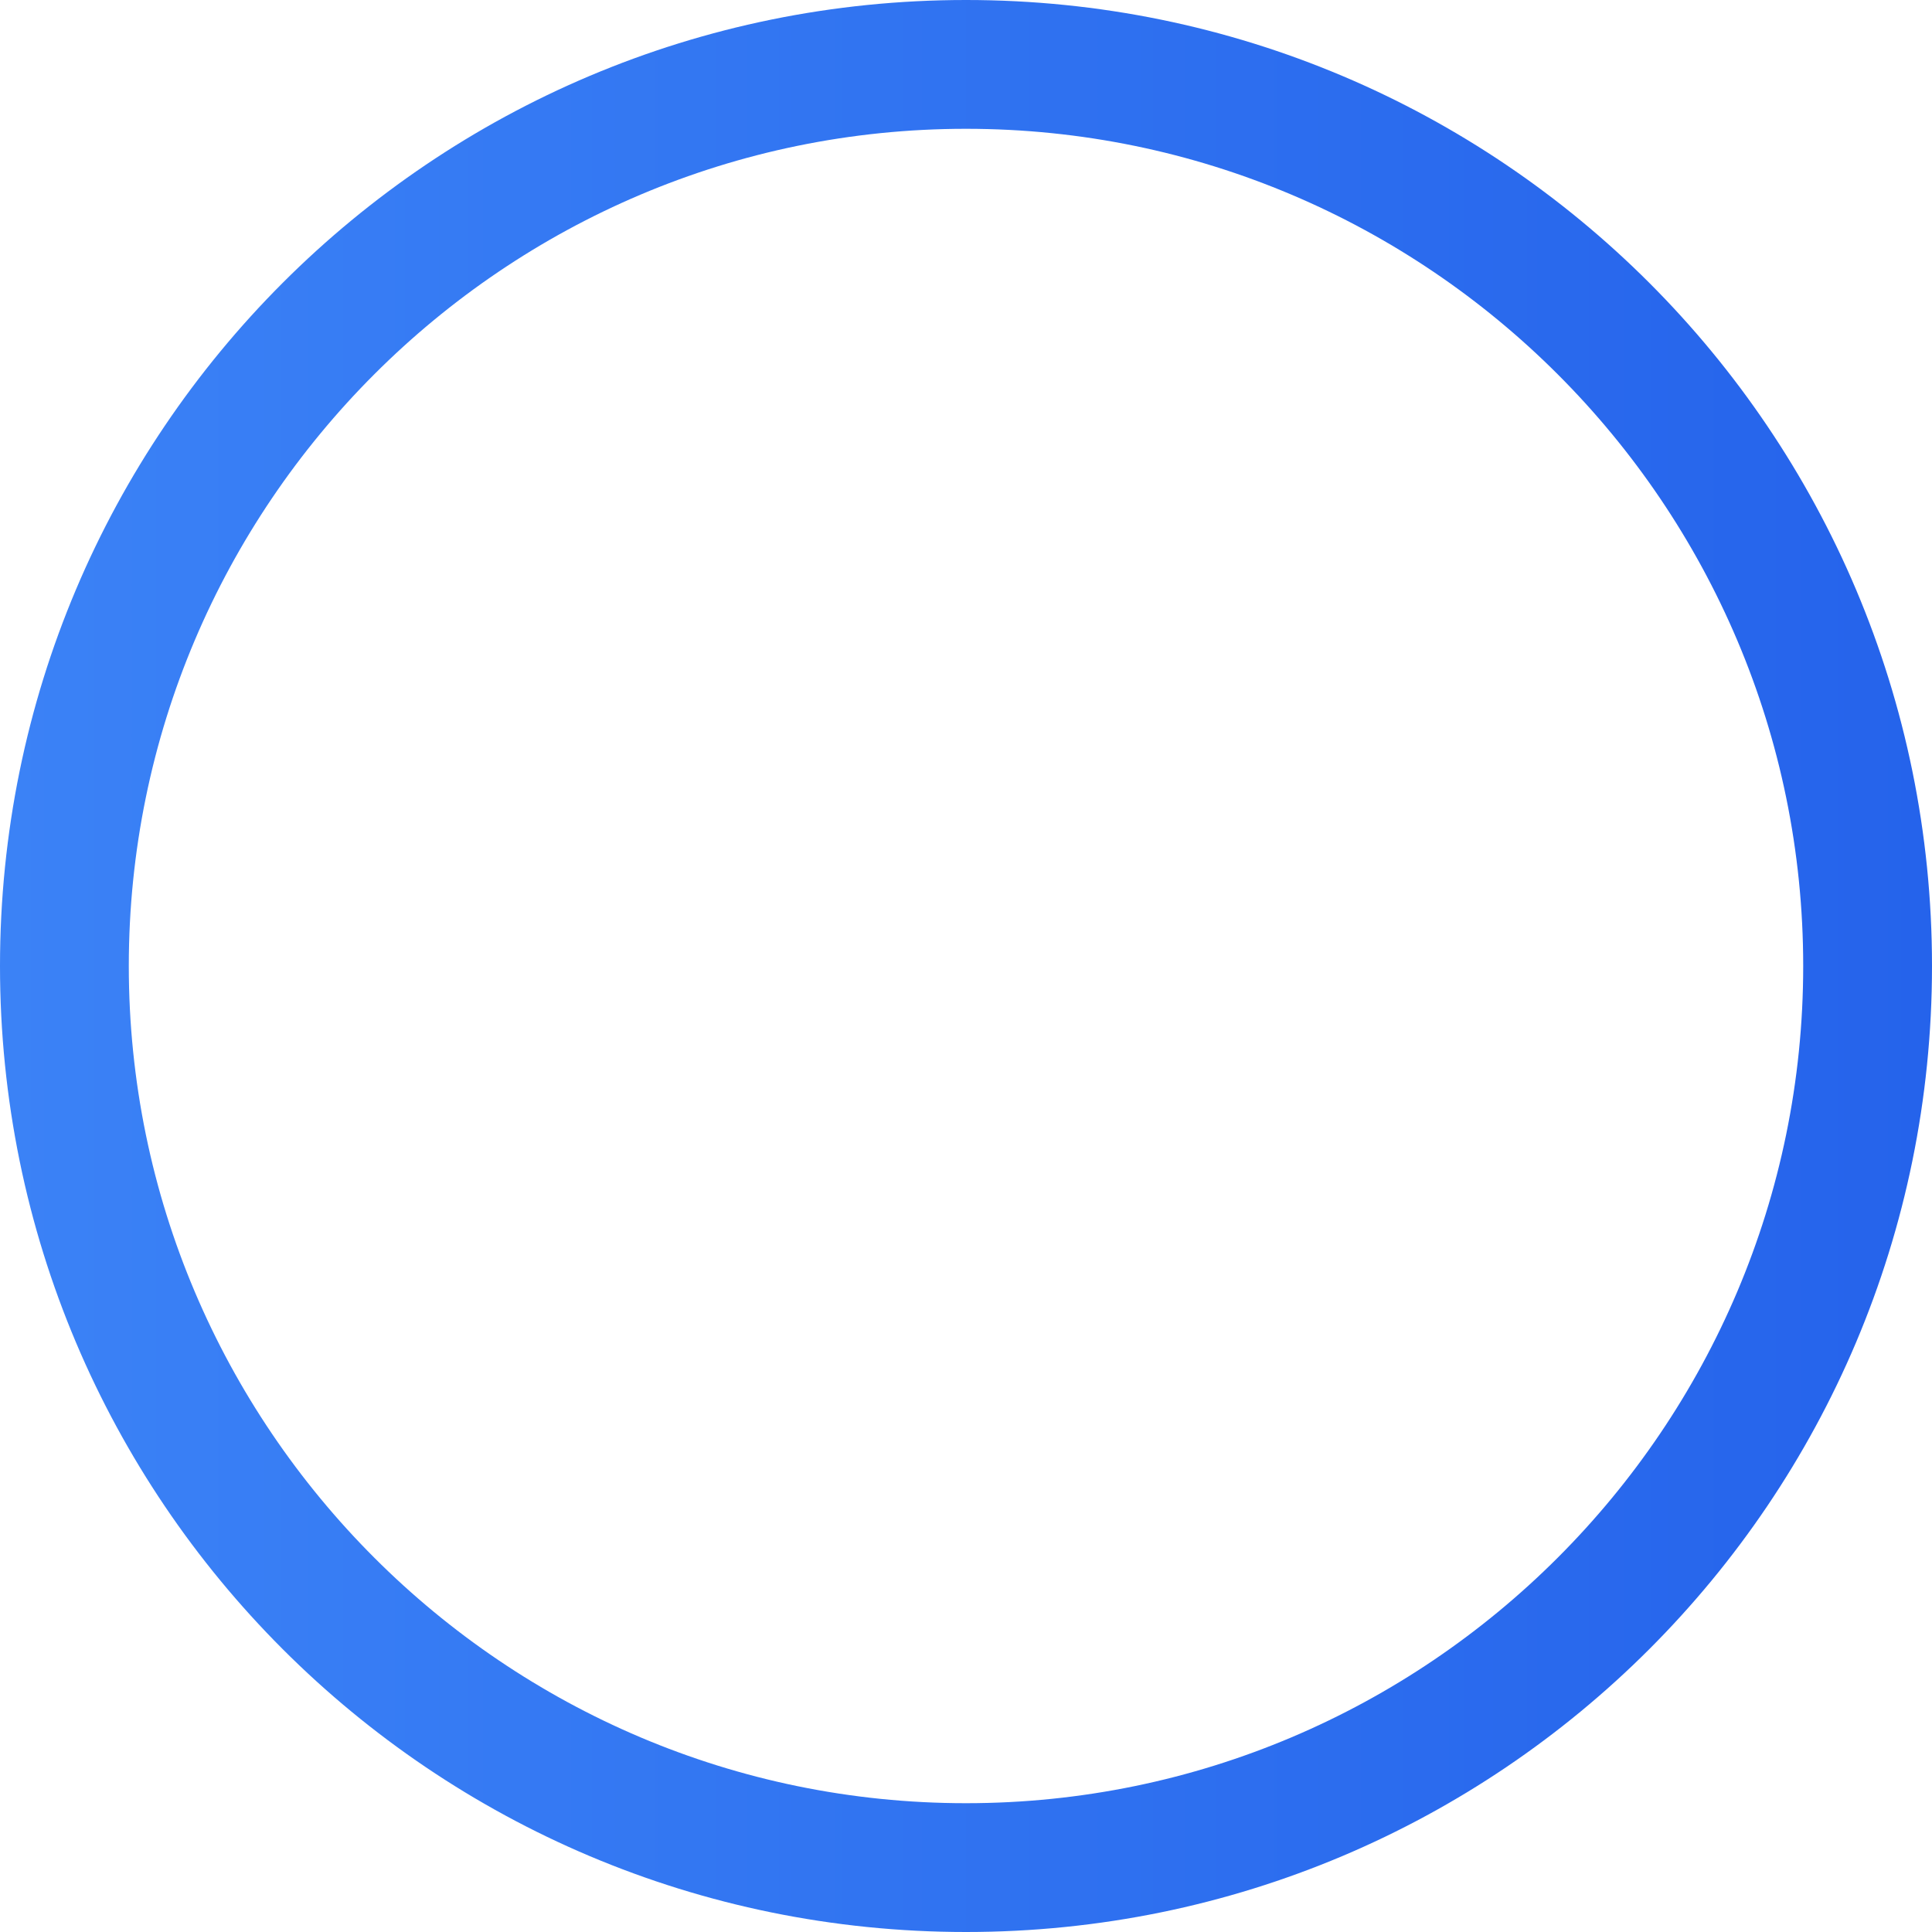 <?xml version="1.0" encoding="UTF-8" standalone="no"?>
<!-- Generator: Adobe Illustrator 19.0.0, SVG Export Plug-In . SVG Version: 6.00 Build 0)  -->

<svg
   version="1.1"
   id="Layer_1"
   x="0px"
   y="0px"
   viewBox="0 0 512 512"
   style="enable-background:new 0 0 512 512;"
   xml:space="preserve"
   sodipodi:docname="right-arrow.svg"
   inkscape:version="1.3.2 (091e20e, 2023-11-25, custom)"
   xmlns:inkscape="http://www.inkscape.org/namespaces/inkscape"
   xmlns:sodipodi="http://sodipodi.sourceforge.net/DTD/sodipodi-0.dtd"
   xmlns:xlink="http://www.w3.org/1999/xlink"
   xmlns="http://www.w3.org/2000/svg"
   xmlns:svg="http://www.w3.org/2000/svg"><defs
   id="defs19"><linearGradient
     id="linearGradient22"
     inkscape:collect="always"><stop
       style="stop-color:#3b82f6;stop-opacity:1;"
       offset="0"
       id="stop22" /><stop
       style="stop-color:#2563eb;stop-opacity:1;"
       offset="1"
       id="stop23" /></linearGradient><linearGradient
     inkscape:collect="always"
     xlink:href="#linearGradient22"
     id="linearGradient23"
     x1="0"
     y1="256"
     x2="512"
     y2="256"
     gradientUnits="userSpaceOnUse" /></defs><sodipodi:namedview
   id="namedview19"
   pagecolor="#505050"
   bordercolor="#eeeeee"
   borderopacity="1"
   inkscape:showpageshadow="0"
   inkscape:pageopacity="0"
   inkscape:pagecheckerboard="0"
   inkscape:deskcolor="#505050"
   inkscape:zoom="0.56140411"
   inkscape:cx="-81.046788"
   inkscape:cy="218.20289"
   inkscape:window-width="1920"
   inkscape:window-height="1009"
   inkscape:window-x="-8"
   inkscape:window-y="-8"
   inkscape:window-maximized="1"
   inkscape:current-layer="Layer_1" />

<g
   id="g22"
   style="fill:url(#linearGradient23)"><g
     id="g2"
     style="fill:url(#linearGradient23)">
	<g
   id="g1"
   style="fill:url(#linearGradient23)">
		<path
   d="M256,0C114.509,0,0,114.497,0,256c0,141.491,114.497,256,256,256c141.491,0,256-114.497,256-256    C512,114.509,397.503,0,256,0z M256,477.867c-122.337,0-221.867-99.529-221.867-221.867S133.663,34.133,256,34.133    S477.867,133.663,477.867,256S378.337,477.867,256,477.867z"
   id="path1"
   style="fill:url(#linearGradient23)" />
	</g>
</g><g
     id="g4"
     style="fill:url(#linearGradient23)">
	<g
   id="g3"
   style="fill:url(#linearGradient23)">
		<path
   d="M386.939,242.544L264.81,147.266c-11.188-8.729-27.565-0.729-27.565,13.457v47.919H135.557    c-9.425,0-17.067,7.641-17.067,17.067v60.584c0,9.425,7.641,17.067,17.067,17.067h101.688v47.919    c0,14.285,16.455,22.121,27.565,13.456l122.129-95.277C395.701,262.622,395.682,249.363,386.939,242.544z M271.379,316.317    v-30.025c0-9.425-7.641-17.067-17.067-17.067H152.625v-26.451h101.688c9.425,0,17.067-7.641,17.067-17.067v-30.025L348.696,256    L271.379,316.317z"
   id="path2"
   style="fill:url(#linearGradient23)" />
	</g>
</g></g>
<g
   id="g5">
</g>
<g
   id="g6">
</g>
<g
   id="g7">
</g>
<g
   id="g8">
</g>
<g
   id="g9">
</g>
<g
   id="g10">
</g>
<g
   id="g11">
</g>
<g
   id="g12">
</g>
<g
   id="g13">
</g>
<g
   id="g14">
</g>
<g
   id="g15">
</g>
<g
   id="g16">
</g>
<g
   id="g17">
</g>
<g
   id="g18">
</g>
<g
   id="g19">
</g>
</svg>
